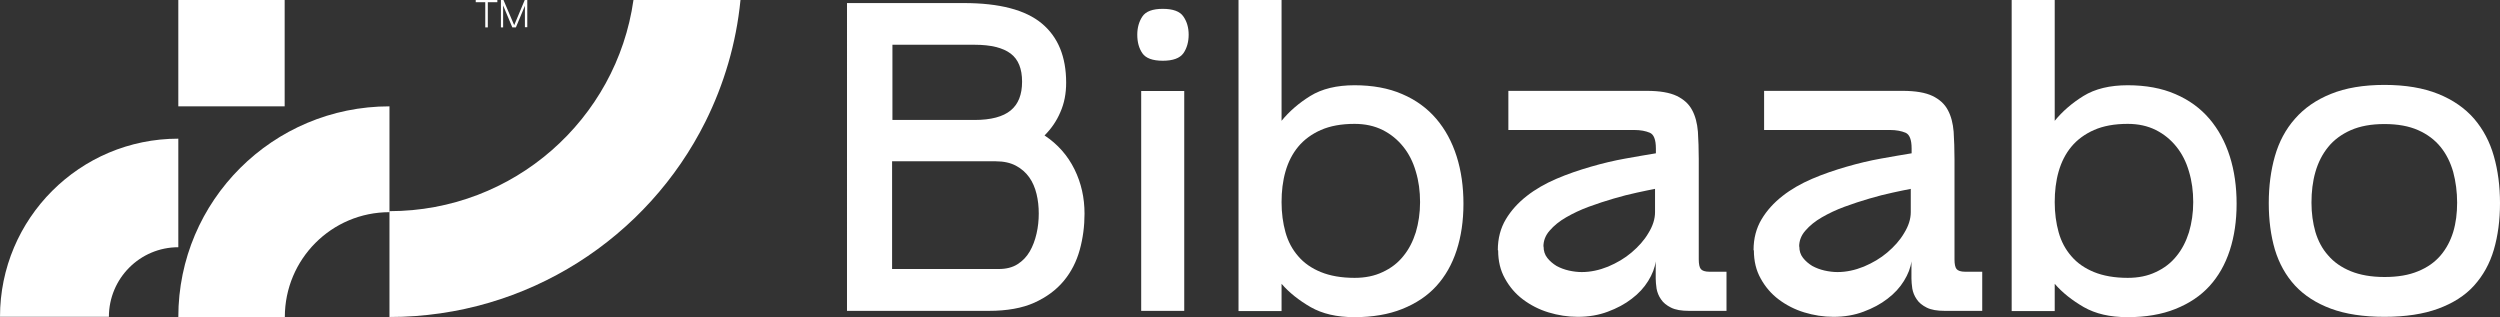 <?xml version="1.0" encoding="UTF-8"?>
<svg id="Layer_2" data-name="Layer 2" xmlns="http://www.w3.org/2000/svg" viewBox="0 0 146.93 18.63">
  <rect x="0" y="0" width="146.93" height="18.63" fill="#333333" stroke="none"/>
  <defs>
    <style>
      .cls-1 {
        fill: #fff;
      }
    </style>
  </defs>
  <g id="Layer_1-2" data-name="Layer 1">
    <g>
      <g>
        <g>
          <path class="cls-1" d="m43.52,0c-.25,2.55-.97,4.96-2.06,7.15-3.39,6.8-10.44,11.48-18.57,11.48v-6.22c7.3,0,13.35-5.4,14.34-12.41h6.29Z"/>
          <rect class="cls-1" x="10.48" y="0" width="6.25" height="6.25" transform="translate(16.73 -10.48) rotate(90)"/>
          <path class="cls-1" d="m10.48,8.16v6.37c-2.25,0-4.08,1.83-4.08,4.09H0c0-5.78,4.69-10.47,10.48-10.47Z"/>
          <path class="cls-1" d="m22.89,6.25v6.22c-3.4,0-6.15,2.76-6.15,6.16h-6.26c0-6.84,5.56-12.38,12.41-12.38Z"/>
        </g>
        <g>
          <path class="cls-1" d="m29.23,0v.13h-.56v1.48h-.15V.13h-.56V0h1.27Z"/>
          <path class="cls-1" d="m29.59,0l.63,1.48L30.84,0h.15v1.6h-.14V.34l-.53,1.27h-.21l-.54-1.29v1.29h-.13V0h.16Z"/>
        </g>
      </g>
      <g>
        <path class="cls-1" d="m56.64.18c2.1,0,3.63.4,4.59,1.2.96.8,1.43,1.96,1.43,3.48,0,.64-.11,1.21-.34,1.73-.22.52-.53.97-.93,1.37.78.52,1.36,1.18,1.76,1.99.4.81.59,1.68.59,2.61,0,.72-.09,1.43-.28,2.12-.19.69-.5,1.3-.94,1.83-.44.53-1.02.96-1.73,1.28-.71.32-1.61.48-2.67.48h-8.34V.18h6.87Zm-4.19,2.45v4.42h4.83c.96,0,1.67-.19,2.12-.56.45-.37.67-.93.67-1.69s-.22-1.31-.67-1.65c-.45-.34-1.15-.52-2.12-.52h-4.83Zm6.25,13.18c.43,0,.8-.09,1.1-.28.3-.19.54-.44.72-.75s.31-.66.4-1.05c.09-.39.13-.78.13-1.18s-.04-.78-.13-1.15c-.09-.37-.23-.7-.43-.98-.2-.28-.46-.51-.78-.68-.32-.17-.71-.26-1.18-.26h-6.1v6.33h6.25Z"/>
        <path class="cls-1" d="m66.84,2.04c0-.41.1-.77.3-1.07.2-.3.6-.45,1.2-.45s1.01.15,1.21.45c.21.3.31.66.31,1.07s-.1.79-.31,1.09c-.21.29-.61.44-1.21.44s-1-.15-1.2-.44c-.2-.29-.3-.65-.3-1.09Zm.23,3.31h2.53v12.92h-2.53V5.35Z"/>
        <path class="cls-1" d="m72.79,0h2.53v7.1c.45-.55,1.01-1.04,1.69-1.46.68-.42,1.55-.63,2.6-.63s2,.17,2.8.52c.8.34,1.47.83,2,1.45.53.62.93,1.36,1.2,2.21.27.85.4,1.78.4,2.78s-.13,1.91-.4,2.74c-.27.83-.67,1.53-1.2,2.11-.53.58-1.2,1.02-2,1.34-.8.32-1.74.48-2.8.48s-1.89-.2-2.58-.59c-.69-.4-1.26-.85-1.71-1.37v1.6h-2.53V0Zm2.53,11.88c0,.64.08,1.23.23,1.77s.4,1.01.75,1.41c.34.4.79.71,1.33.93.54.22,1.2.34,1.98.34.62,0,1.17-.11,1.65-.34.48-.22.89-.53,1.21-.93.33-.4.57-.87.74-1.41.16-.54.25-1.13.25-1.77s-.08-1.24-.25-1.8c-.16-.56-.41-1.05-.74-1.46-.33-.41-.73-.74-1.21-.98-.48-.24-1.03-.36-1.65-.36-.78,0-1.43.12-1.98.36-.54.24-.99.57-1.33.98-.34.41-.59.9-.75,1.46-.16.56-.23,1.16-.23,1.8Z"/>
        <path class="cls-1" d="m88.03,14.7c0-.69.16-1.29.47-1.81s.72-.97,1.23-1.37c.51-.4,1.09-.73,1.74-1.01.65-.28,1.33-.51,2.02-.71.69-.2,1.36-.36,2.03-.48.66-.12,1.26-.22,1.8-.31v-.28c0-.52-.12-.83-.36-.93-.24-.1-.54-.16-.9-.16h-7.41v-2.3h8.14c.76,0,1.34.1,1.76.3.41.2.71.47.9.83.19.35.3.78.34,1.27.03.49.05,1.03.05,1.61v5.89c0,.28.04.47.12.57s.25.16.5.16h1.01v2.3h-2.2c-.45,0-.8-.06-1.06-.19s-.46-.29-.59-.49c-.14-.2-.22-.41-.26-.63-.03-.22-.05-.42-.05-.59v-1.01c-.05.38-.2.76-.44,1.15-.24.39-.56.74-.97,1.05-.4.31-.87.56-1.41.76-.53.2-1.12.3-1.76.3-.59,0-1.16-.09-1.72-.26-.56-.17-1.06-.43-1.5-.76s-.79-.74-1.06-1.23c-.27-.48-.4-1.03-.4-1.65Zm2.69-.21c0,.26.07.48.22.67.15.19.33.34.54.47.22.12.46.21.72.27.27.06.52.09.76.09.52,0,1.03-.11,1.55-.32.52-.22.98-.49,1.38-.83.4-.34.74-.71.99-1.14.26-.42.39-.83.39-1.23v-1.37c-.28.05-.63.13-1.06.22-.43.09-.89.21-1.37.35-.48.14-.97.3-1.46.48s-.93.39-1.33.62c-.4.23-.72.49-.97.78-.25.28-.37.6-.37.94Z"/>
        <path class="cls-1" d="m103.06,14.7c0-.69.16-1.29.47-1.81s.72-.97,1.23-1.37c.51-.4,1.09-.73,1.74-1.01.65-.28,1.33-.51,2.02-.71.69-.2,1.36-.36,2.03-.48.66-.12,1.26-.22,1.8-.31v-.28c0-.52-.12-.83-.36-.93-.24-.1-.54-.16-.9-.16h-7.41v-2.3h8.14c.76,0,1.34.1,1.76.3.41.2.71.47.9.83.19.35.3.78.34,1.27.03.49.05,1.03.05,1.61v5.89c0,.28.04.47.12.57s.25.16.5.16h1.01v2.3h-2.2c-.45,0-.8-.06-1.06-.19s-.46-.29-.59-.49c-.14-.2-.22-.41-.26-.63-.03-.22-.05-.42-.05-.59v-1.01c-.05.38-.2.76-.44,1.15-.24.39-.56.74-.97,1.05-.4.31-.87.56-1.41.76-.53.2-1.12.3-1.76.3-.59,0-1.16-.09-1.72-.26-.56-.17-1.06-.43-1.5-.76s-.79-.74-1.06-1.23c-.27-.48-.4-1.03-.4-1.65Zm2.69-.21c0,.26.07.48.22.67.15.19.33.34.54.47.22.12.46.21.72.27.27.06.52.09.76.09.52,0,1.03-.11,1.55-.32.52-.22.98-.49,1.38-.83.4-.34.74-.71.99-1.14.26-.42.39-.83.39-1.23v-1.37c-.28.05-.63.13-1.06.22-.43.09-.89.21-1.37.35-.48.14-.97.3-1.46.48s-.93.39-1.33.62c-.4.23-.72.49-.97.78-.25.28-.37.6-.37.94Z"/>
        <path class="cls-1" d="m118.23,0h2.53v7.1c.45-.55,1.01-1.04,1.69-1.46.68-.42,1.55-.63,2.6-.63s2,.17,2.8.52c.8.34,1.47.83,2,1.45.53.62.93,1.36,1.2,2.21.27.85.4,1.78.4,2.78s-.13,1.91-.4,2.74c-.27.83-.67,1.53-1.2,2.11-.53.58-1.2,1.02-2,1.34-.8.32-1.74.48-2.8.48s-1.89-.2-2.58-.59c-.69-.4-1.26-.85-1.71-1.37v1.6h-2.53V0Zm2.53,11.88c0,.64.08,1.23.23,1.77s.4,1.01.75,1.41c.34.4.79.71,1.33.93.54.22,1.2.34,1.98.34.62,0,1.17-.11,1.65-.34.48-.22.89-.53,1.21-.93.33-.4.57-.87.74-1.41.16-.54.25-1.13.25-1.77s-.08-1.24-.25-1.8c-.16-.56-.41-1.05-.74-1.46-.33-.41-.73-.74-1.21-.98-.48-.24-1.03-.36-1.65-.36-.78,0-1.43.12-1.98.36-.54.24-.99.57-1.33.98-.34.41-.59.9-.75,1.46-.16.56-.23,1.16-.23,1.8Z"/>
        <path class="cls-1" d="m140.14,4.99c1.24,0,2.29.18,3.16.53.87.35,1.57.84,2.11,1.46.53.62.92,1.35,1.16,2.2.24.84.36,1.77.36,2.76s-.12,1.91-.36,2.73c-.24.82-.63,1.52-1.16,2.11-.53.59-1.24,1.04-2.11,1.36-.87.32-1.92.48-3.16.48s-2.29-.16-3.15-.48c-.86-.32-1.56-.77-2.11-1.36-.54-.59-.93-1.29-1.18-2.11-.24-.82-.36-1.73-.36-2.73s.12-1.92.36-2.76c.24-.84.63-1.58,1.18-2.2.54-.62,1.24-1.11,2.11-1.46.86-.35,1.91-.53,3.15-.53Zm-4.29,6.92c0,.62.08,1.19.23,1.72.16.53.4.99.75,1.38.34.4.79.71,1.33.93.54.22,1.2.34,1.98.34s1.43-.11,1.98-.34c.54-.22.98-.53,1.32-.93.34-.4.58-.86.74-1.38.16-.53.23-1.1.23-1.72s-.08-1.24-.23-1.8c-.16-.56-.4-1.05-.74-1.47-.34-.42-.78-.75-1.32-.99-.54-.24-1.2-.36-1.98-.36s-1.43.12-1.98.36c-.54.24-.99.57-1.33.99-.34.42-.59.91-.75,1.47-.16.56-.23,1.16-.23,1.8Z"/>
      </g>
    </g>
  </g>
</svg>